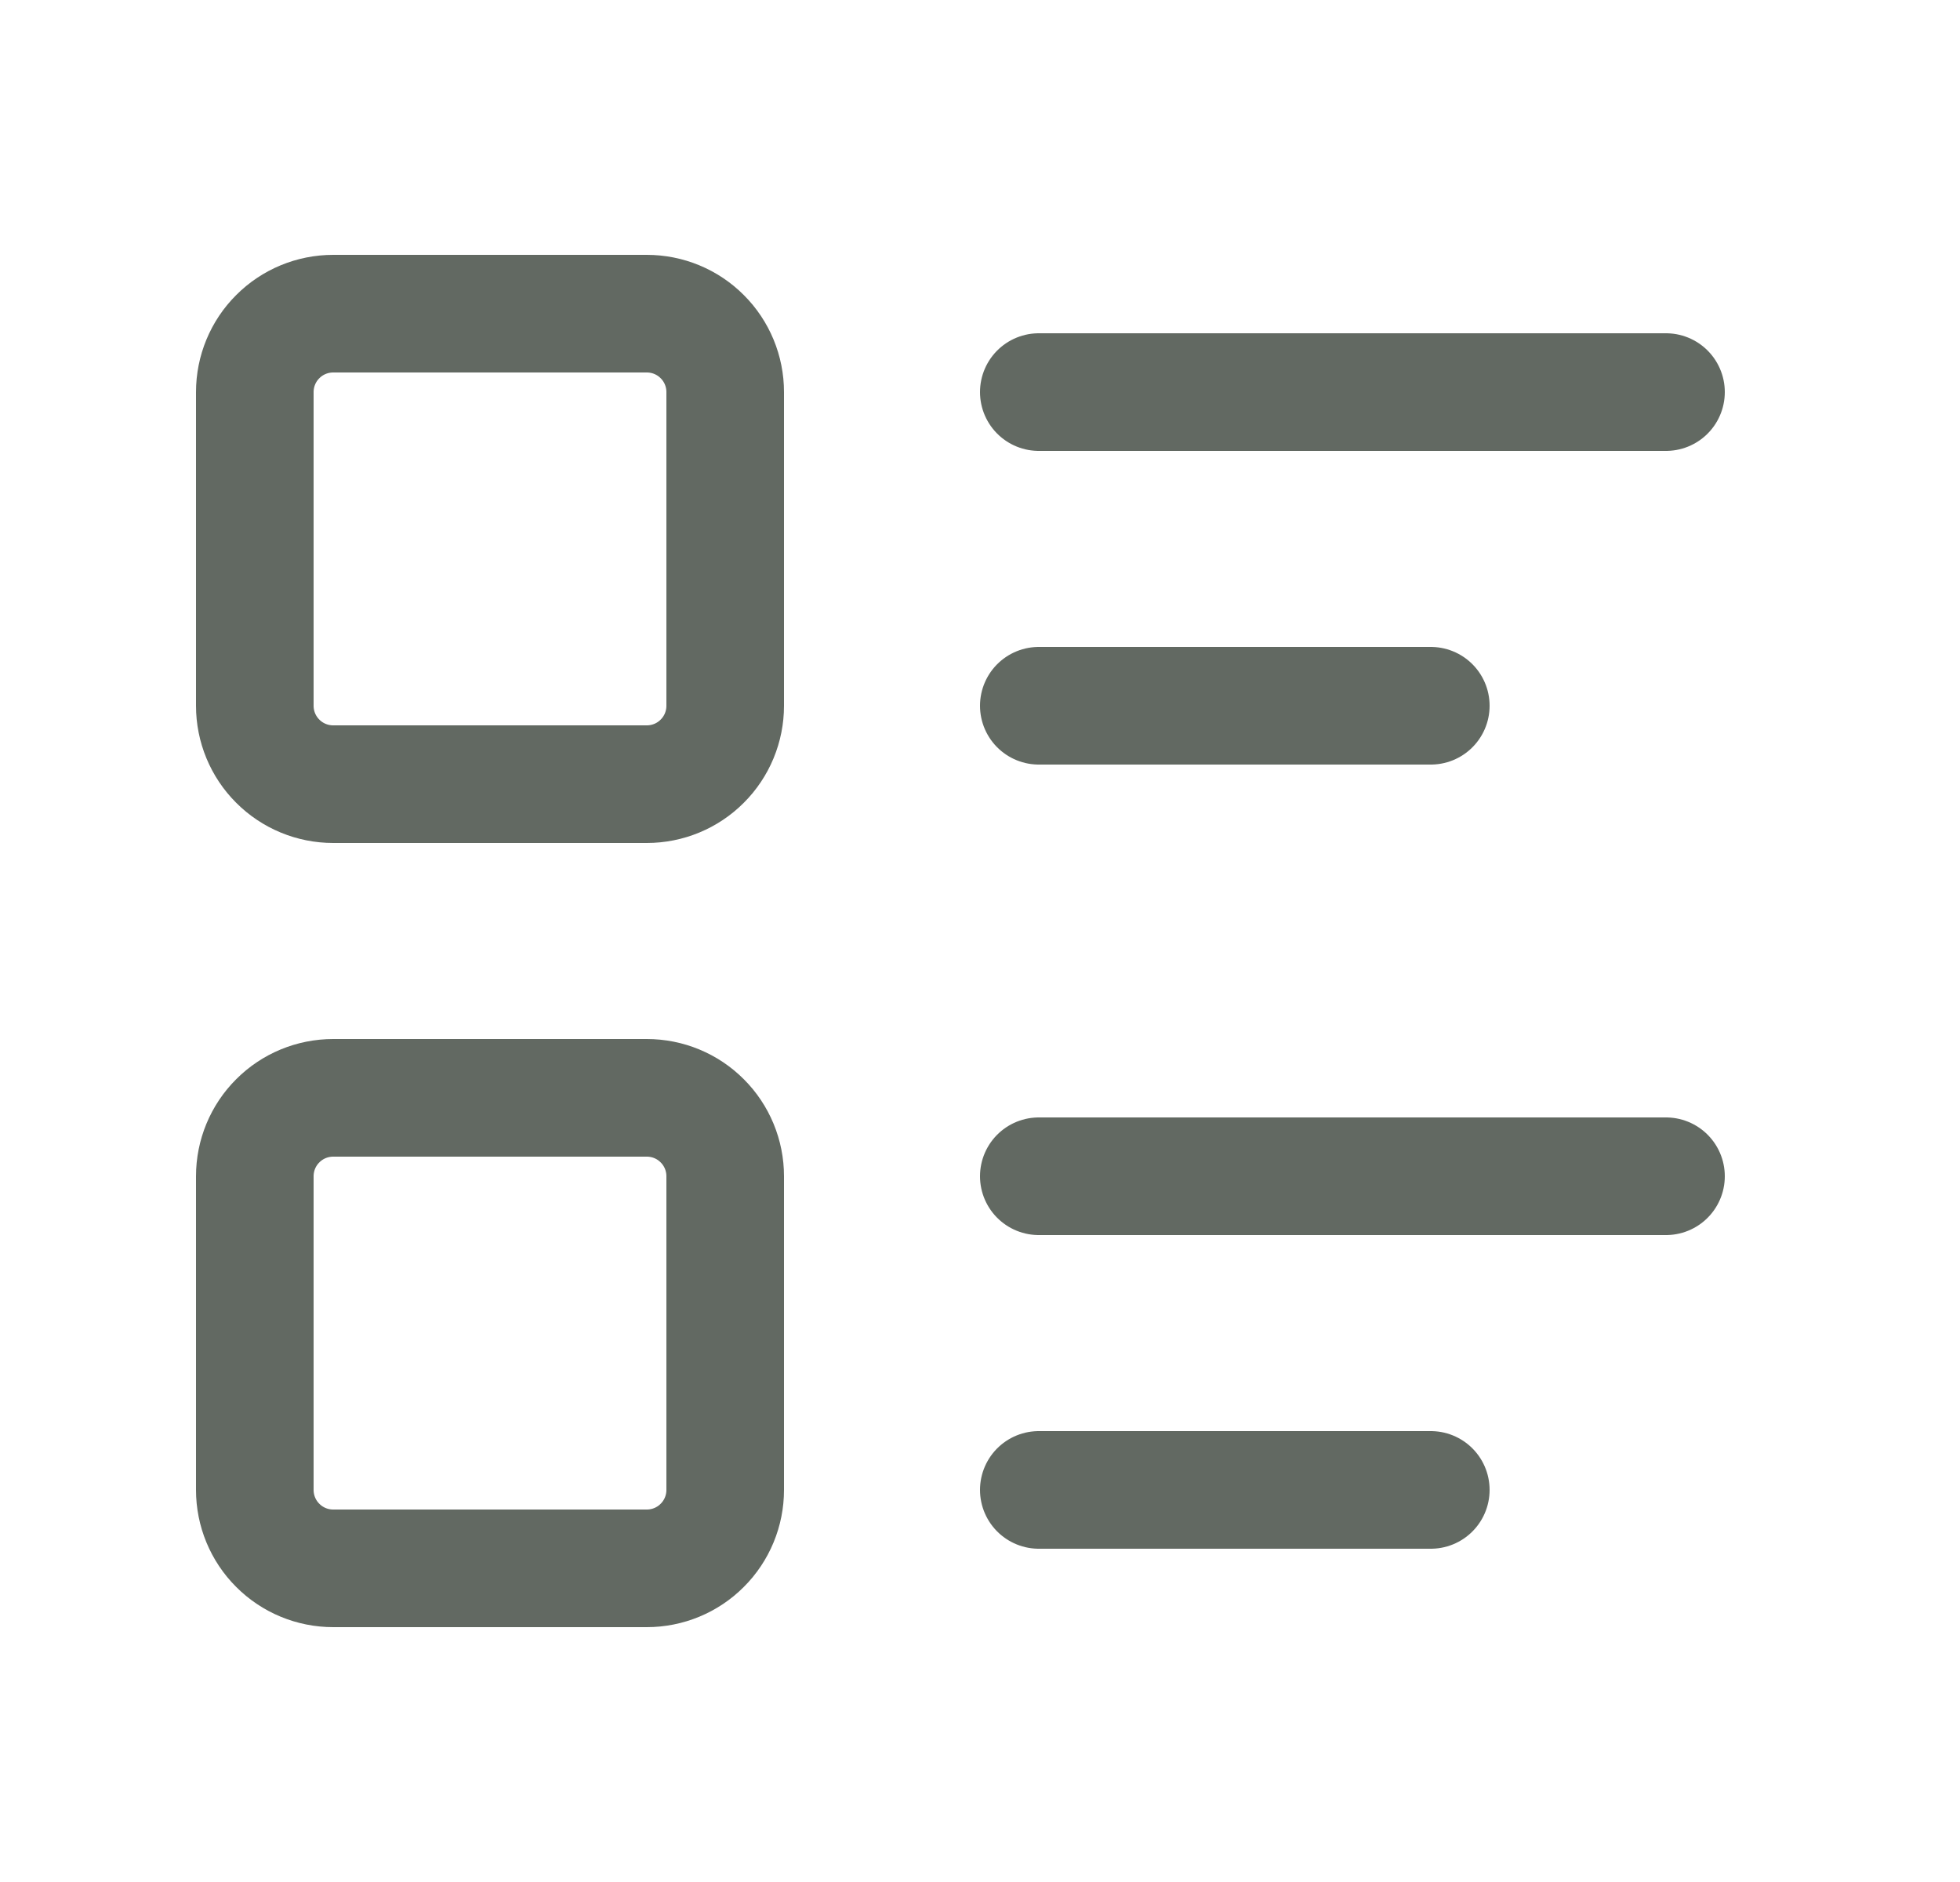 <svg width="25" height="24" viewBox="0 0 25 24" fill="none" xmlns="http://www.w3.org/2000/svg">
<path d="M13.25 5H21.25M13.25 9H18.25M13.25 15H21.25M13.25 19H18.25M3.25 5C3.25 4.735 3.355 4.48 3.543 4.293C3.73 4.105 3.985 4 4.25 4H8.25C8.515 4 8.77 4.105 8.957 4.293C9.145 4.48 9.25 4.735 9.25 5V9C9.25 9.265 9.145 9.52 8.957 9.707C8.77 9.895 8.515 10 8.25 10H4.25C3.985 10 3.73 9.895 3.543 9.707C3.355 9.52 3.25 9.265 3.25 9V5ZM3.25 15C3.25 14.735 3.355 14.48 3.543 14.293C3.73 14.105 3.985 14 4.25 14H8.25C8.515 14 8.77 14.105 8.957 14.293C9.145 14.48 9.25 14.735 9.25 15V19C9.25 19.265 9.145 19.52 8.957 19.707C8.77 19.895 8.515 20 8.25 20H4.25C3.985 20 3.73 19.895 3.543 19.707C3.355 19.52 3.25 19.265 3.25 19V15Z" stroke="#626962" stroke-width="1.5" stroke-linecap="round" stroke-linejoin="round"/>
</svg>
